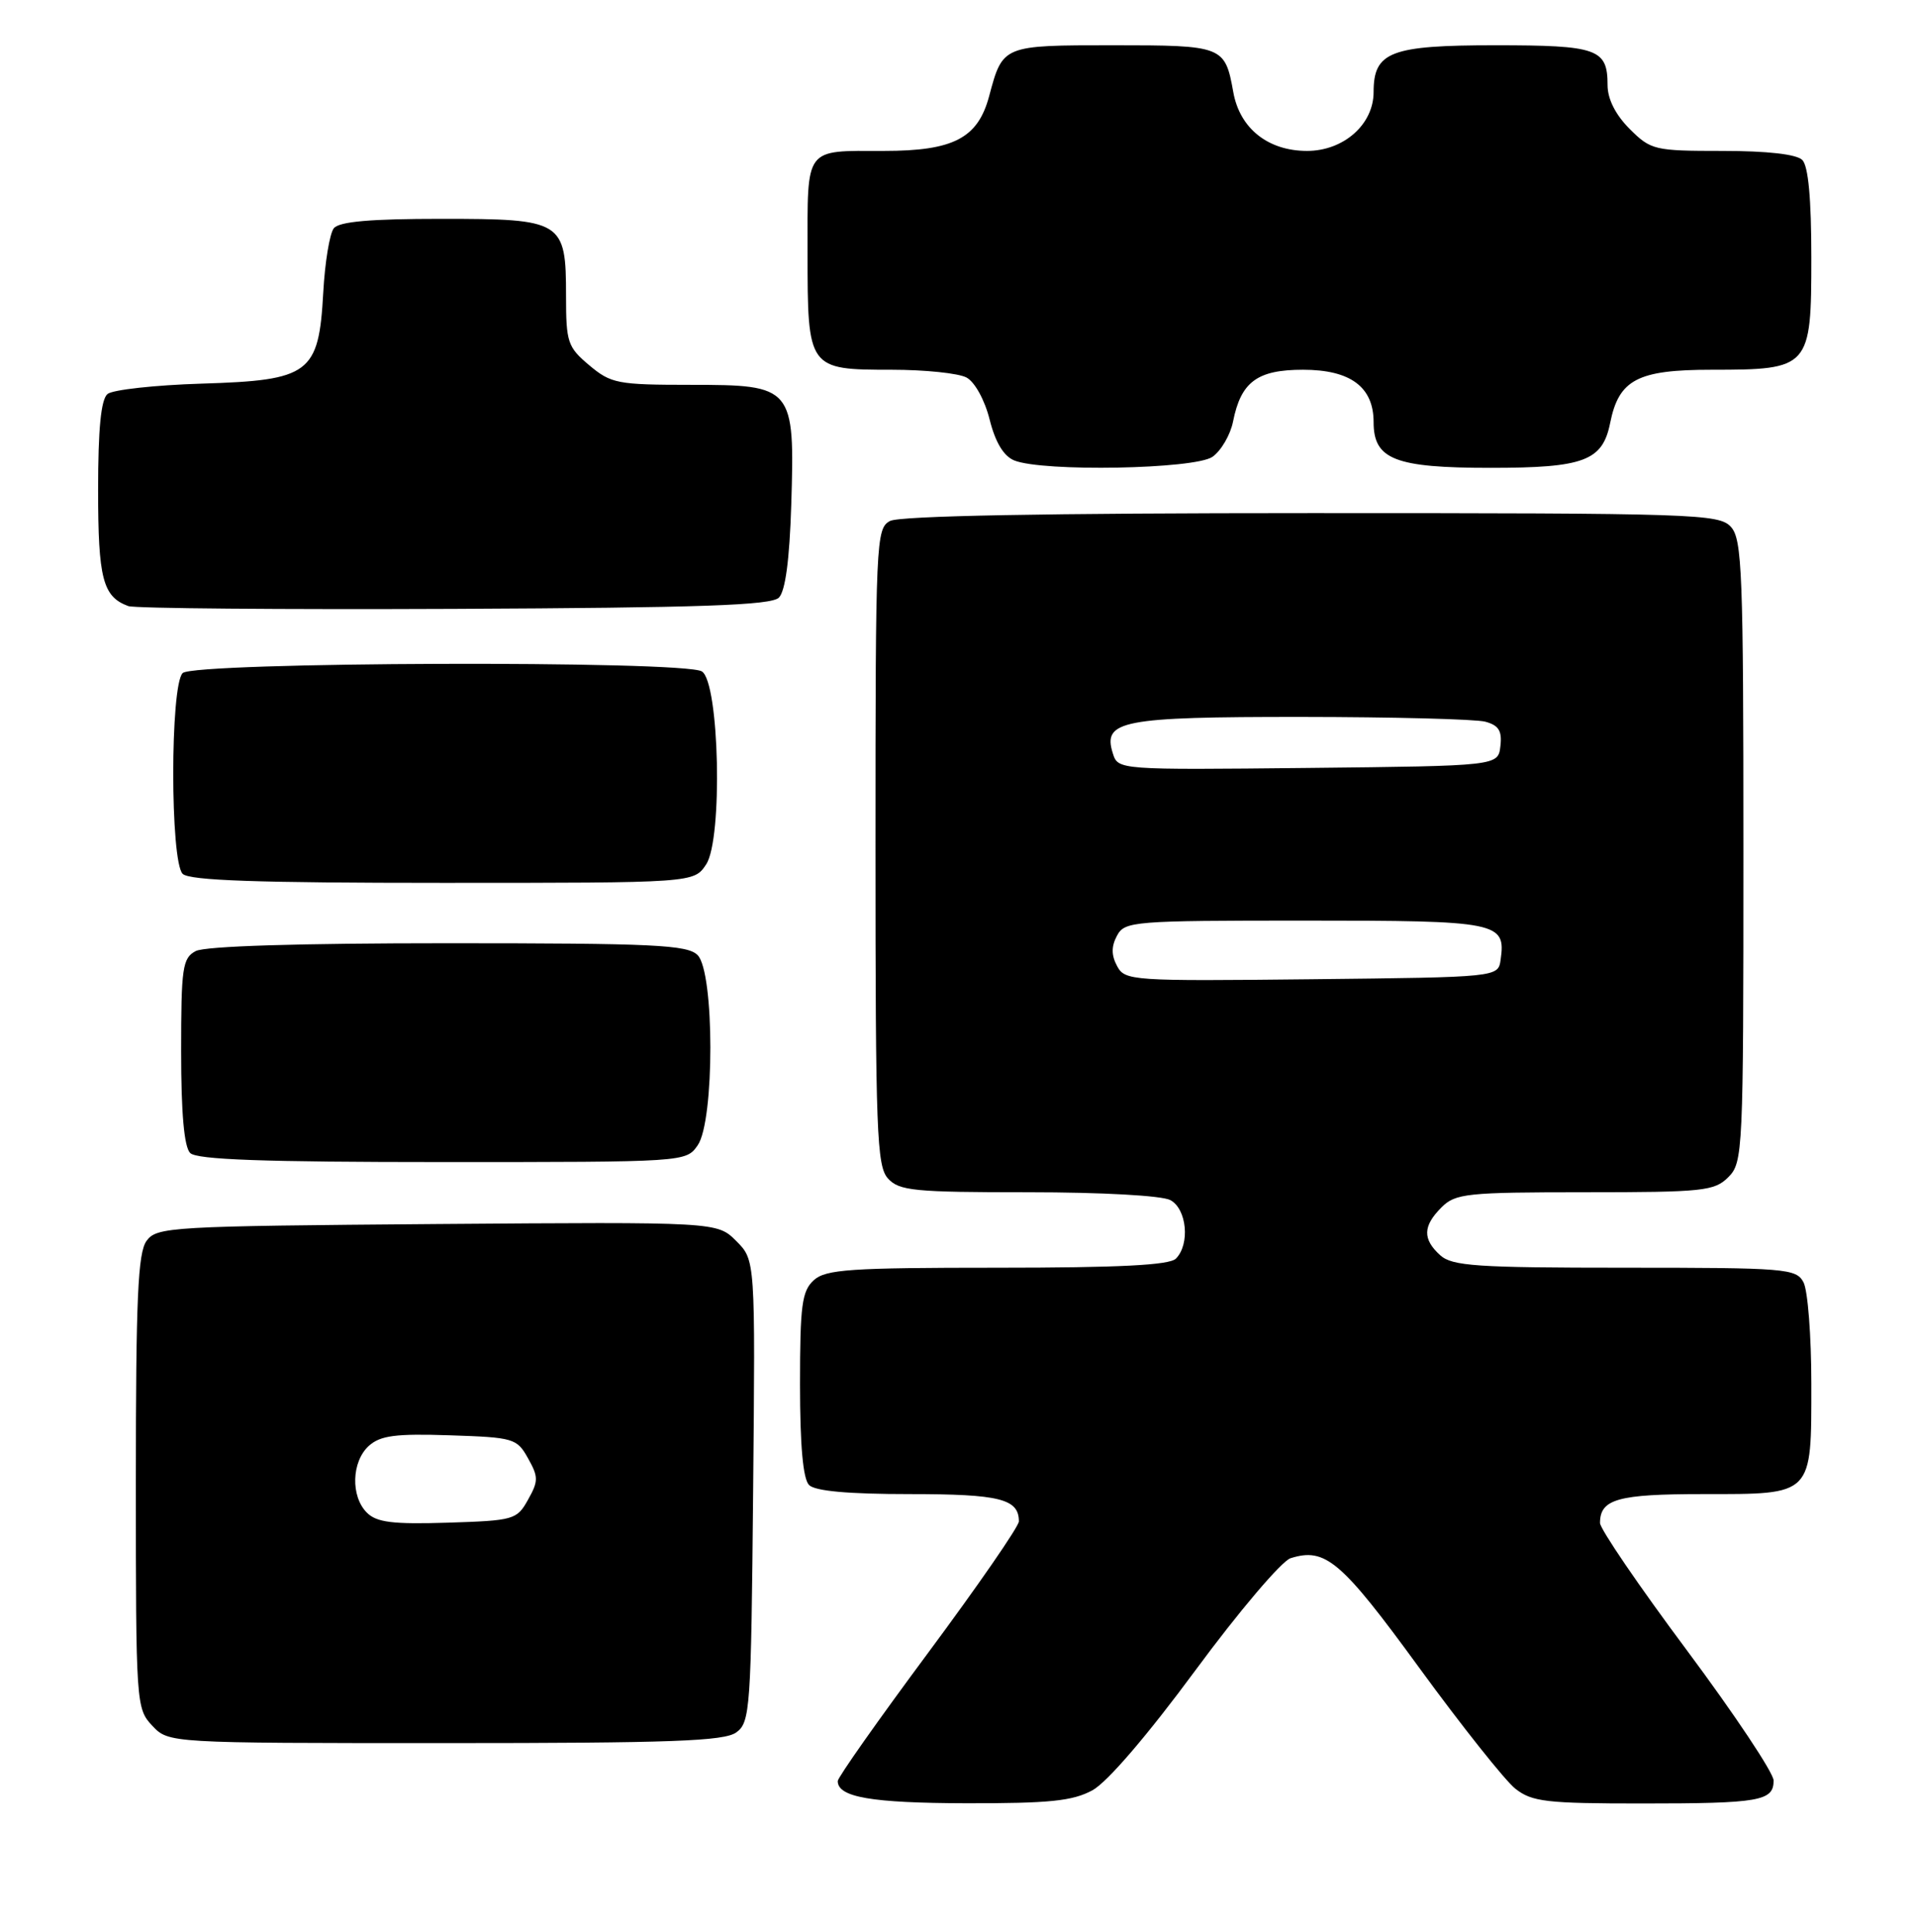 <?xml version="1.0" encoding="UTF-8" standalone="no"?>
<!DOCTYPE svg PUBLIC "-//W3C//DTD SVG 1.1//EN" "http://www.w3.org/Graphics/SVG/1.1/DTD/svg11.dtd" >
<svg xmlns="http://www.w3.org/2000/svg" xmlns:xlink="http://www.w3.org/1999/xlink" version="1.1" viewBox="0 0 254 256">
 <g >
 <path fill="currentColor"
d=" M 144.75 237.25 C 146.71 236.18 152.03 229.98 158.40 221.34 C 164.14 213.56 169.81 206.88 170.99 206.50 C 175.61 205.04 177.69 206.81 188.07 221.05 C 193.71 228.78 199.43 235.98 200.79 237.05 C 202.99 238.78 204.91 239.00 217.55 239.00 C 233.17 239.00 235.00 238.68 235.00 235.96 C 235.00 234.95 229.82 227.18 223.50 218.69 C 217.17 210.20 212.00 202.61 212.00 201.83 C 212.00 198.66 214.35 198.00 225.63 198.00 C 240.31 198.00 240.00 198.31 240.00 183.36 C 240.00 177.04 239.53 171.00 238.96 169.93 C 237.99 168.11 236.65 168.00 215.29 168.00 C 195.63 168.00 192.42 167.78 190.83 166.35 C 188.47 164.21 188.52 162.48 191.00 160.00 C 192.84 158.16 194.33 158.00 210.00 158.00 C 225.67 158.00 227.16 157.84 229.00 156.00 C 230.94 154.06 231.00 152.67 231.00 112.83 C 231.00 75.92 230.83 71.47 229.35 69.83 C 227.78 68.10 224.74 68.00 173.78 68.00 C 138.53 68.00 119.20 68.36 117.93 69.04 C 116.07 70.03 116.00 71.57 116.00 112.21 C 116.00 150.01 116.17 154.53 117.65 156.17 C 119.13 157.81 121.11 158.00 136.22 158.00 C 145.97 158.00 153.95 158.44 155.07 159.04 C 157.26 160.21 157.70 164.90 155.80 166.80 C 154.94 167.66 148.27 168.00 132.13 168.00 C 112.62 168.00 109.42 168.22 107.83 169.65 C 106.25 171.09 106.00 172.96 106.00 183.45 C 106.00 191.57 106.40 196.00 107.20 196.80 C 108.00 197.60 112.42 198.00 120.50 198.00 C 132.47 198.00 135.00 198.63 135.00 201.62 C 135.00 202.28 129.60 210.11 123.00 219.00 C 116.40 227.89 111.00 235.56 111.00 236.03 C 111.00 238.17 115.45 238.94 128.02 238.97 C 139.04 238.99 142.12 238.68 144.75 237.25 Z  M 97.56 229.58 C 99.40 228.24 99.52 226.52 99.79 197.58 C 100.08 166.99 100.08 166.99 97.55 164.46 C 95.02 161.93 95.02 161.93 57.93 162.21 C 22.54 162.49 20.77 162.59 19.42 164.44 C 18.27 166.01 18.00 172.06 18.00 196.38 C 18.00 225.80 18.04 226.42 20.17 228.69 C 22.35 231.00 22.35 231.00 58.98 231.00 C 89.03 231.00 95.97 230.74 97.56 229.58 Z  M 92.44 151.78 C 94.69 148.57 94.68 128.82 92.43 126.57 C 91.07 125.21 86.66 125.00 59.36 125.00 C 39.57 125.00 27.15 125.38 25.93 126.04 C 24.18 126.97 24.00 128.23 24.00 139.34 C 24.00 147.54 24.40 152.00 25.20 152.80 C 26.08 153.68 34.90 154.00 58.64 154.00 C 90.83 154.00 90.89 154.00 92.44 151.78 Z  M 93.57 114.54 C 95.78 111.17 95.32 90.44 93.00 88.98 C 90.66 87.50 25.69 87.71 24.20 89.20 C 22.54 90.86 22.54 114.14 24.20 115.80 C 25.09 116.69 34.13 117.00 58.68 117.00 C 91.95 117.00 91.95 117.00 93.57 114.54 Z  M 103.20 79.20 C 104.06 78.34 104.61 74.19 104.84 66.91 C 105.32 51.26 105.10 51.00 91.55 51.00 C 81.82 51.00 80.96 50.83 78.08 48.41 C 75.21 46.00 75.00 45.36 75.00 39.24 C 75.00 29.27 74.56 29.00 58.47 29.00 C 49.10 29.00 44.95 29.36 44.23 30.25 C 43.68 30.94 43.05 34.76 42.83 38.76 C 42.24 49.53 41.07 50.40 26.72 50.84 C 20.55 51.03 14.94 51.65 14.25 52.21 C 13.38 52.93 13.00 56.80 13.00 64.93 C 13.00 76.70 13.62 79.08 17.00 80.32 C 17.82 80.63 37.27 80.79 60.20 80.69 C 92.84 80.54 102.18 80.22 103.20 79.20 Z  M 160.65 60.54 C 161.80 59.73 163.03 57.62 163.38 55.85 C 164.43 50.59 166.59 49.00 172.65 49.00 C 178.93 49.00 182.00 51.28 182.00 55.94 C 182.00 60.89 184.83 62.00 197.50 62.00 C 209.87 62.00 212.33 61.08 213.34 56.07 C 214.49 50.30 216.97 49.00 226.78 49.00 C 239.80 49.00 240.00 48.77 240.00 34.14 C 240.00 26.34 239.60 22.00 238.80 21.20 C 238.04 20.44 234.18 20.00 228.22 20.00 C 219.19 20.00 218.74 19.89 215.92 17.08 C 214.05 15.20 213.00 13.12 213.00 11.28 C 213.00 6.47 211.69 6.00 198.13 6.00 C 184.24 6.00 182.00 6.86 182.00 12.20 C 182.00 16.49 178.03 20.00 173.18 20.00 C 168.01 20.00 164.27 17.02 163.41 12.21 C 162.31 6.09 162.06 6.00 147.50 6.00 C 132.82 6.00 132.87 5.98 131.06 12.74 C 129.57 18.32 126.34 20.00 117.13 20.00 C 106.49 20.00 107.00 19.32 107.00 33.54 C 107.00 48.91 107.06 49.00 118.14 49.00 C 122.53 49.00 127.00 49.46 128.06 50.03 C 129.16 50.62 130.48 53.01 131.13 55.62 C 131.89 58.64 132.99 60.45 134.39 61.02 C 138.18 62.55 158.30 62.18 160.65 60.54 Z  M 148.01 128.02 C 147.24 126.58 147.24 125.42 148.00 124.00 C 149.02 122.09 150.09 122.00 172.91 122.00 C 198.57 122.00 199.54 122.19 198.83 127.19 C 198.50 129.50 198.50 129.50 173.79 129.77 C 149.90 130.03 149.05 129.97 148.01 128.02 Z  M 147.45 99.84 C 146.07 95.49 148.58 95.00 172.44 95.01 C 184.57 95.02 195.54 95.30 196.80 95.64 C 198.58 96.12 199.04 96.86 198.80 98.88 C 198.50 101.50 198.50 101.50 173.32 101.77 C 148.18 102.03 148.14 102.03 147.45 99.84 Z  M 48.61 200.46 C 46.44 198.29 46.58 193.69 48.87 191.61 C 50.40 190.24 52.40 189.97 59.59 190.21 C 68.06 190.49 68.49 190.61 69.96 193.25 C 71.35 195.72 71.35 196.28 69.96 198.75 C 68.49 201.40 68.09 201.51 59.32 201.79 C 52.02 202.02 49.90 201.75 48.61 200.46 Z "/>
</g>
</svg>